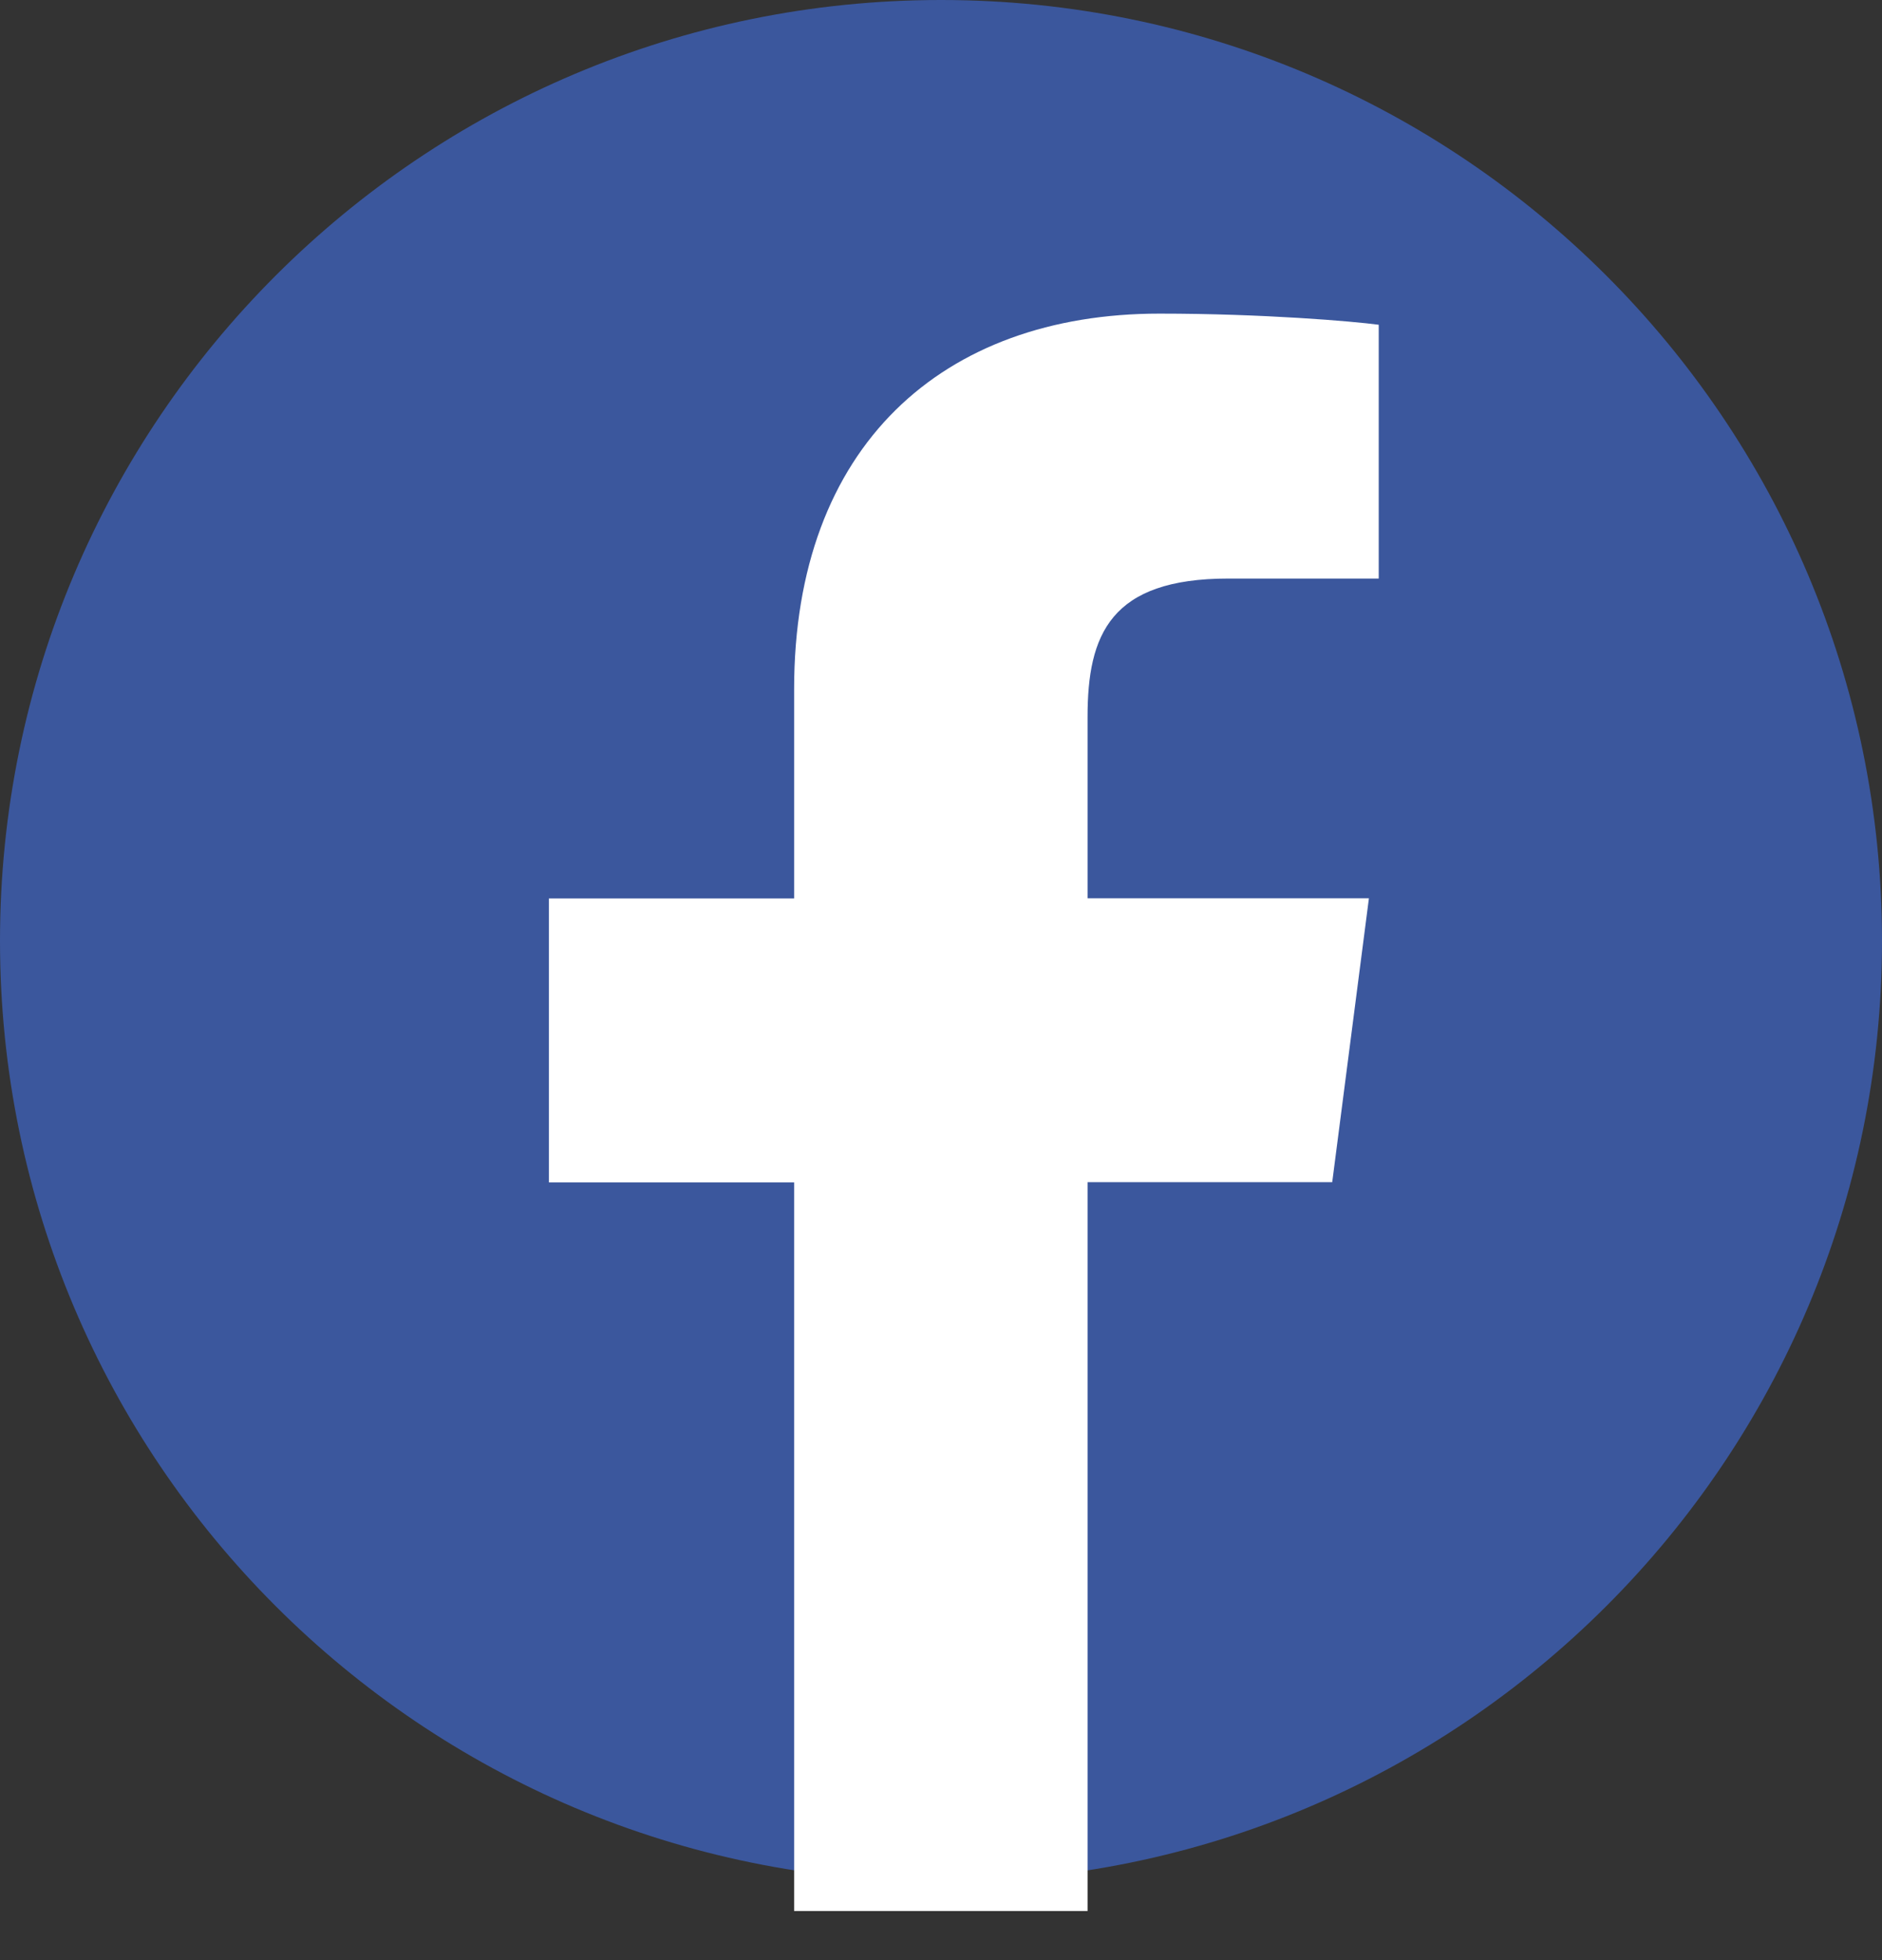 <svg width="24" height="25" viewBox="0 0 24 25" fill="none" xmlns="http://www.w3.org/2000/svg">
<rect x="0" y="0" width="24" height="25" fill="#333333" stroke="none"/>
<path d="M12 24C5.374 24 0 18.626 0 12C0 5.374 5.374 0 12 0C18.626 0 24 5.374 24 12C24 18.626 18.626 24 12 24Z" fill="#3B579D"/>
<path d="M13.869 24.374V15.078H16.989L17.457 11.457H13.869V9.143C13.869 8.094 14.159 7.379 15.664 7.379H17.582V4.142C17.25 4.098 16.11 4 14.786 4C12.021 4 10.127 5.687 10.127 8.788V11.459H7V15.081H10.127V24.374H13.869Z" fill="white"/>
</svg>
